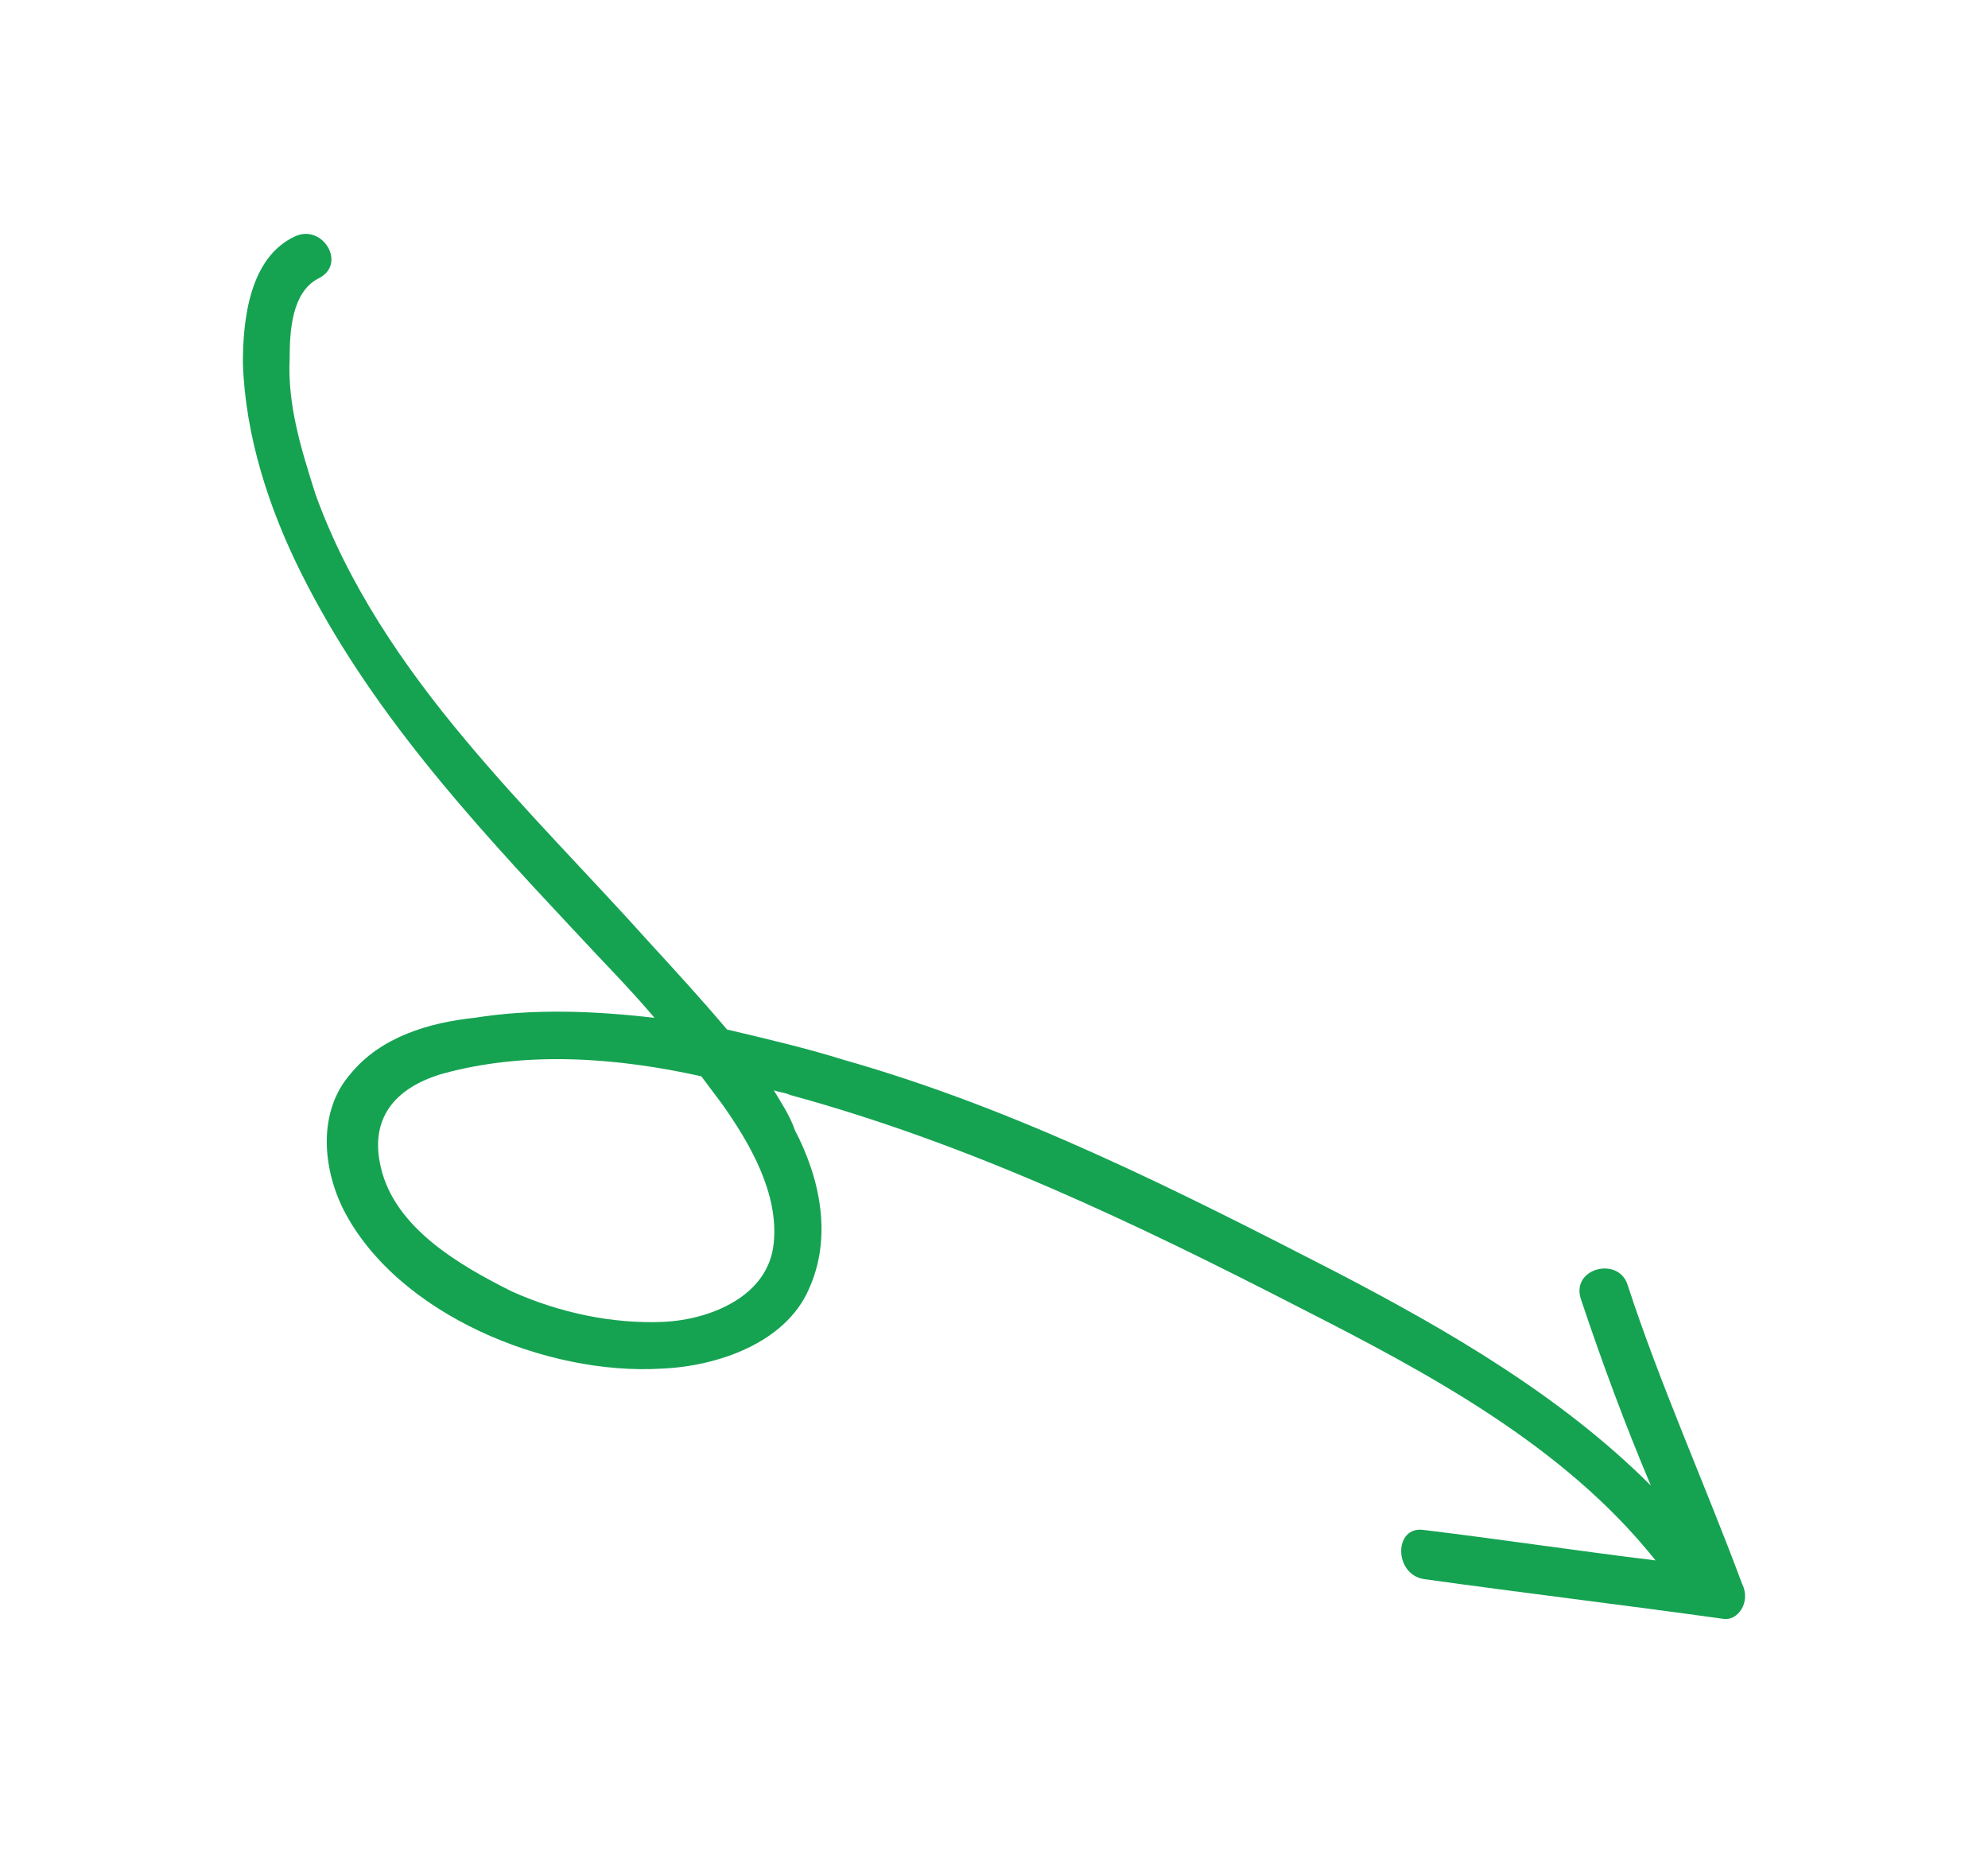 <svg width="85" height="80" viewBox="0 0 85 80" fill="none" xmlns="http://www.w3.org/2000/svg">
<path d="M73.685 69.221C69.385 68.621 65.185 68.121 60.885 67.521C59.585 67.321 59.585 65.221 60.885 65.421C64.185 65.821 67.485 66.321 70.785 66.721C66.885 61.821 61.085 58.721 55.585 55.921C48.585 52.321 41.485 48.921 33.785 46.821C33.585 46.721 33.385 46.721 33.085 46.621C33.385 47.121 33.785 47.721 33.985 48.321C35.085 50.421 35.585 52.921 34.585 55.121C33.585 57.421 30.685 58.421 28.285 58.521C23.385 58.821 16.985 56.221 14.685 51.721C13.785 49.921 13.585 47.521 14.985 45.921C16.285 44.321 18.385 43.721 20.285 43.521C22.785 43.121 25.385 43.221 27.985 43.521C26.885 42.221 25.685 41.021 24.485 39.721C20.085 35.021 15.785 30.321 12.885 24.521C11.485 21.721 10.485 18.621 10.385 15.521C10.385 13.621 10.685 11.021 12.585 10.121C13.785 9.521 14.885 11.321 13.585 11.921C12.485 12.521 12.385 14.121 12.385 15.321C12.285 17.321 12.885 19.221 13.485 21.121C14.885 25.021 17.285 28.521 19.885 31.621C22.385 34.621 25.185 37.421 27.785 40.321C28.885 41.521 29.985 42.721 31.085 44.021C32.785 44.421 34.485 44.821 36.085 45.321C43.485 47.421 50.385 50.921 57.185 54.421C61.985 56.921 66.785 59.721 70.585 63.521C69.485 60.921 68.485 58.221 67.585 55.521C67.185 54.221 69.185 53.721 69.585 54.921C70.985 59.221 72.885 63.421 74.485 67.721C74.885 68.521 74.285 69.321 73.685 69.221ZM18.885 45.921C16.885 46.521 15.785 47.821 16.285 49.921C16.885 52.521 19.685 54.121 21.885 55.221C23.885 56.121 26.185 56.621 28.385 56.521C30.385 56.421 32.885 55.421 33.085 53.121C33.285 51.021 32.085 48.921 30.885 47.221C30.585 46.821 30.285 46.421 29.985 46.021C26.385 45.221 22.485 44.921 18.885 45.921Z" fill="#15A352"/>
</svg>
